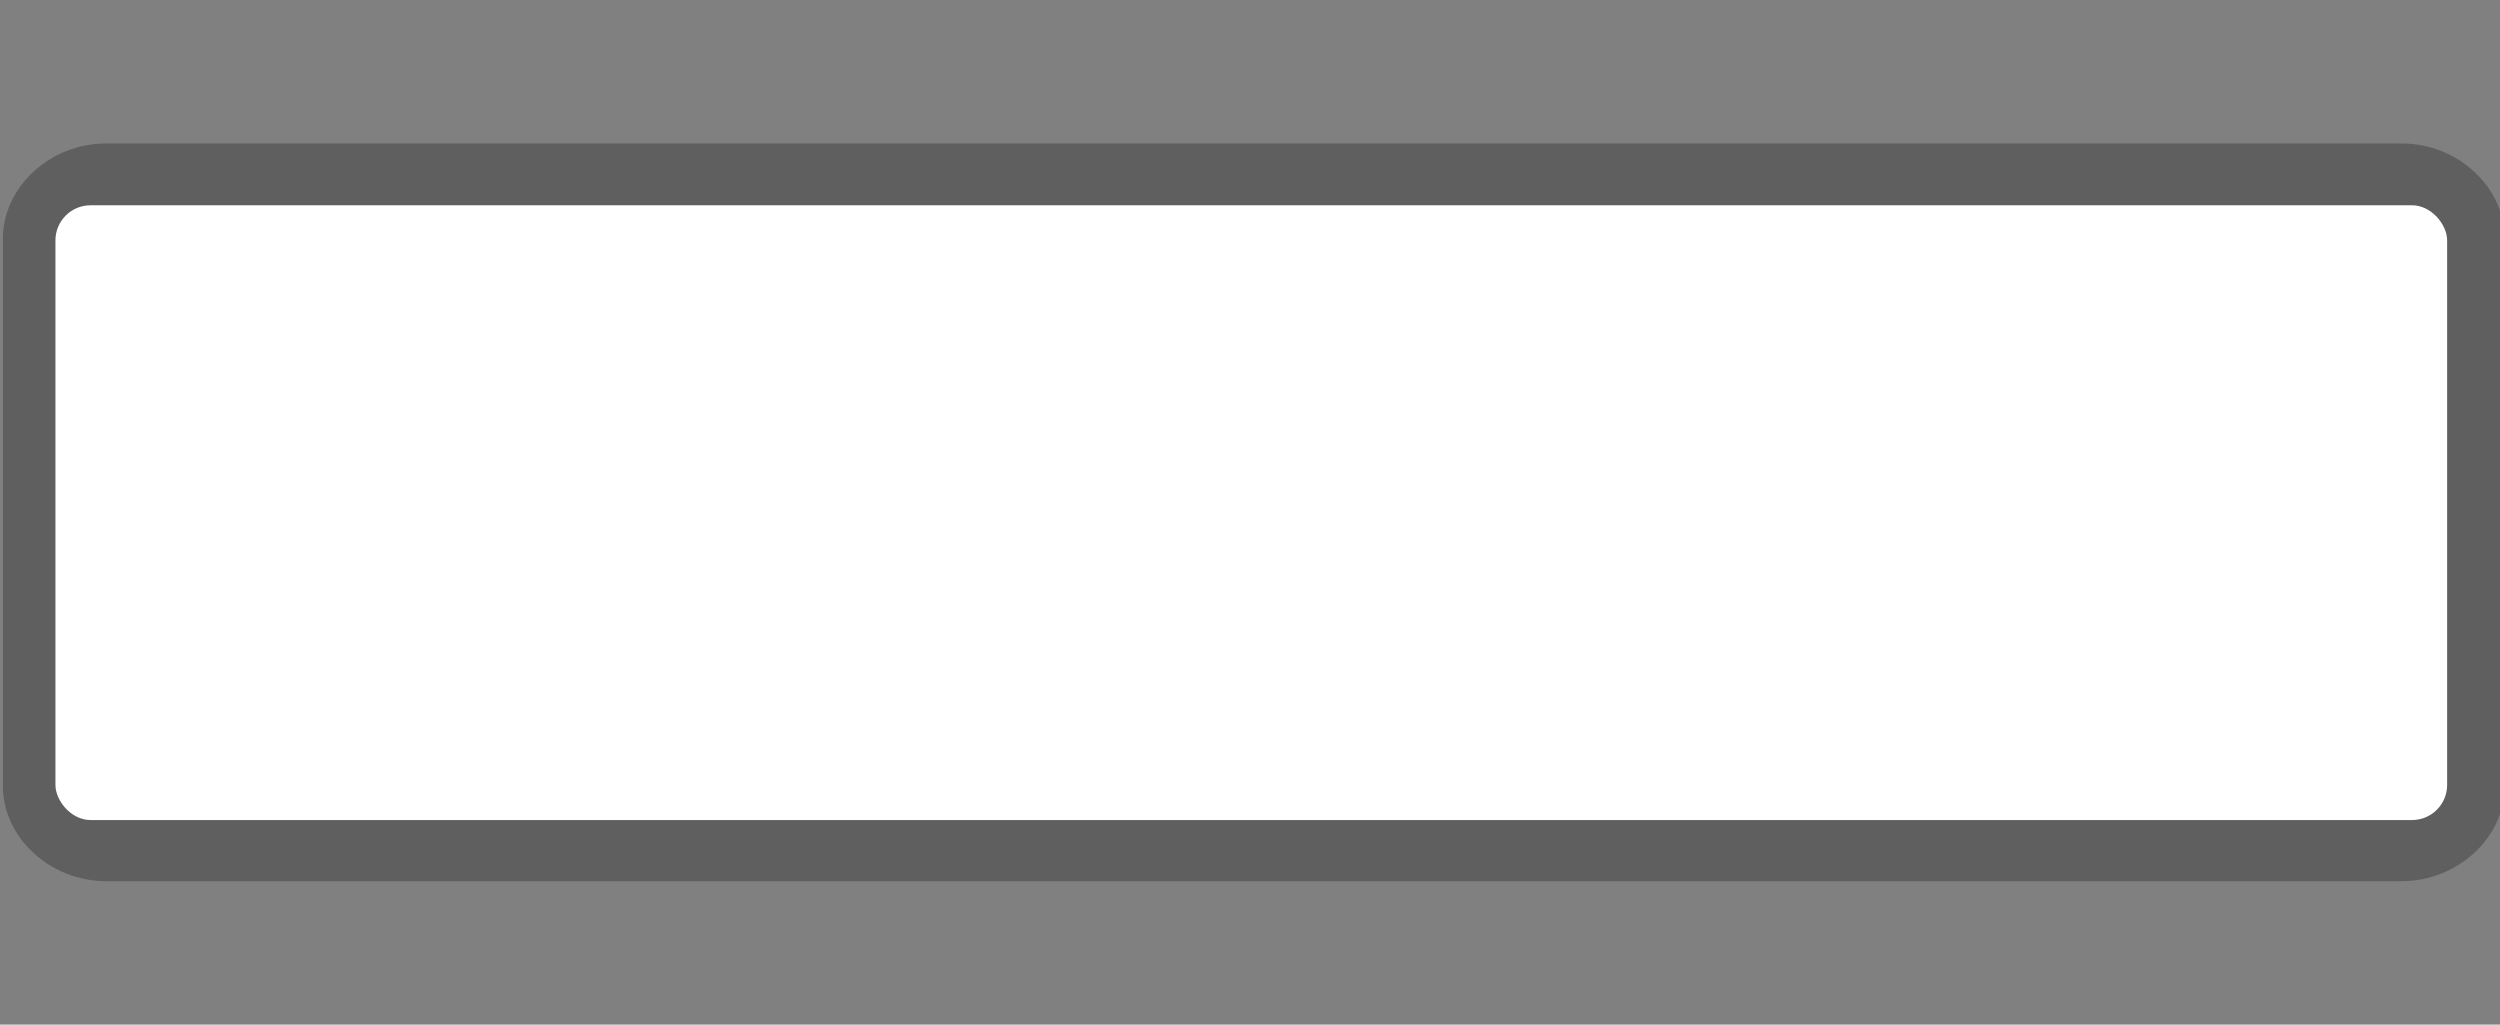 <?xml version="1.0" encoding="UTF-8" standalone="no"?>
<!-- Generator: Adobe Illustrator 16.0.4, SVG Export Plug-In . SVG Version: 6.00 Build 0)  -->

<svg
   xmlns:dc="http://purl.org/dc/elements/1.1/"
   xmlns:cc="http://creativecommons.org/ns#"
   xmlns:rdf="http://www.w3.org/1999/02/22-rdf-syntax-ns#"
   xmlns:svg="http://www.w3.org/2000/svg"
   xmlns="http://www.w3.org/2000/svg"
   xmlns:sodipodi="http://sodipodi.sourceforge.net/DTD/sodipodi-0.dtd"
   xmlns:inkscape="http://www.inkscape.org/namespaces/inkscape"
   version="1.1"
   id="Слой_1"
   x="0px"
   y="0px"
   width="61"
   height="25"
   viewBox="0 0 61 25"
   enable-background="new 0 0 17.143 17.17"
   xml:space="preserve"
   inkscape:version="0.91 r13725"
   sodipodi:docname="h_white_square_8_road_shield.svg"><rect x="0" y="0" width="61" height="25" fill="#808080" stroke="none"/><defs
     id="defs11" /><sodipodi:namedview
     pagecolor="#ffffff"
     bordercolor="#666666"
     borderopacity="1"
     objecttolerance="10"
     gridtolerance="10"
     guidetolerance="10"
     inkscape:pageopacity="0"
     inkscape:pageshadow="2"
     inkscape:window-width="1920"
     inkscape:window-height="1006"
     id="namedview9"
     showgrid="false"
     inkscape:zoom="9.7191148"
     inkscape:cx="10.600898"
     inkscape:cy="16.569121"
     inkscape:window-x="1920"
     inkscape:window-y="0"
     inkscape:window-maximized="1"
     inkscape:current-layer="Слой_1" /><path
     sodipodi:type="inkscape:offset"
     inkscape:radius="1.4550847"
     inkscape:original="M 2.3085938 4.5058594 C 1.8346446 4.5058594 1.453125 4.887379 1.453125 5.3613281 L 1.453125 18.650391 C 1.453125 19.12434 1.8346446 19.505859 2.3085938 19.505859 L 53.691406 19.505859 C 54.165355 19.505859 54.546875 19.12434 54.546875 18.650391 L 54.546875 5.3613281 C 54.546875 4.887379 54.165355 4.5058594 53.691406 4.5058594 L 2.3085938 4.5058594 z "
     style="color:#000000;clip-rule:evenodd;display:inline;overflow:visible;visibility:visible;opacity:0.701;isolation:auto;mix-blend-mode:normal;color-interpolation:sRGB;color-interpolation-filters:linearRGB;solid-color:#000000;solid-opacity:1;fill:#515151;fill-opacity:1;fill-rule:evenodd;stroke:none;stroke-width:0.804;stroke-linecap:butt;stroke-linejoin:miter;stroke-miterlimit:4;stroke-dasharray:none;stroke-dashoffset:0;stroke-opacity:1;marker:none;color-rendering:auto;image-rendering:auto;shape-rendering:auto;text-rendering:auto;enable-background:accumulate"
     id="path4163"
     d="m 2.309,3.051 c -1.255,0 -2.311,1.056 -2.311,2.311 l 0,13.289 c 0,1.255 1.056,2.311 2.311,2.311 l 51.383,0 c 1.255,0 2.311,-1.056 2.311,-2.311 l 0,-13.289 c 0,-1.255 -1.056,-2.311 -2.311,-2.311 l -51.383,0 z"
     transform="matrix(1.09,0,0,1.005,0.073,0.434)" /><rect
     style="color:#000000;clip-rule:evenodd;display:inline;overflow:visible;visibility:visible;opacity:1;isolation:auto;mix-blend-mode:normal;color-interpolation:sRGB;color-interpolation-filters:linearRGB;solid-color:#000000;solid-opacity:1;fill:#ffffff;fill-opacity:1;fill-rule:evenodd;stroke:none;stroke-width:1;stroke-linecap:butt;stroke-linejoin:miter;stroke-miterlimit:4;stroke-dasharray:none;stroke-dashoffset:0;stroke-opacity:1;marker:none;color-rendering:auto;image-rendering:auto;shape-rendering:auto;text-rendering:auto;enable-background:accumulate"
     id="rect4135"
     width="58.357"
     height="15"
     x="1.353"
     y="5.009"
     ry="0.856" /></svg>